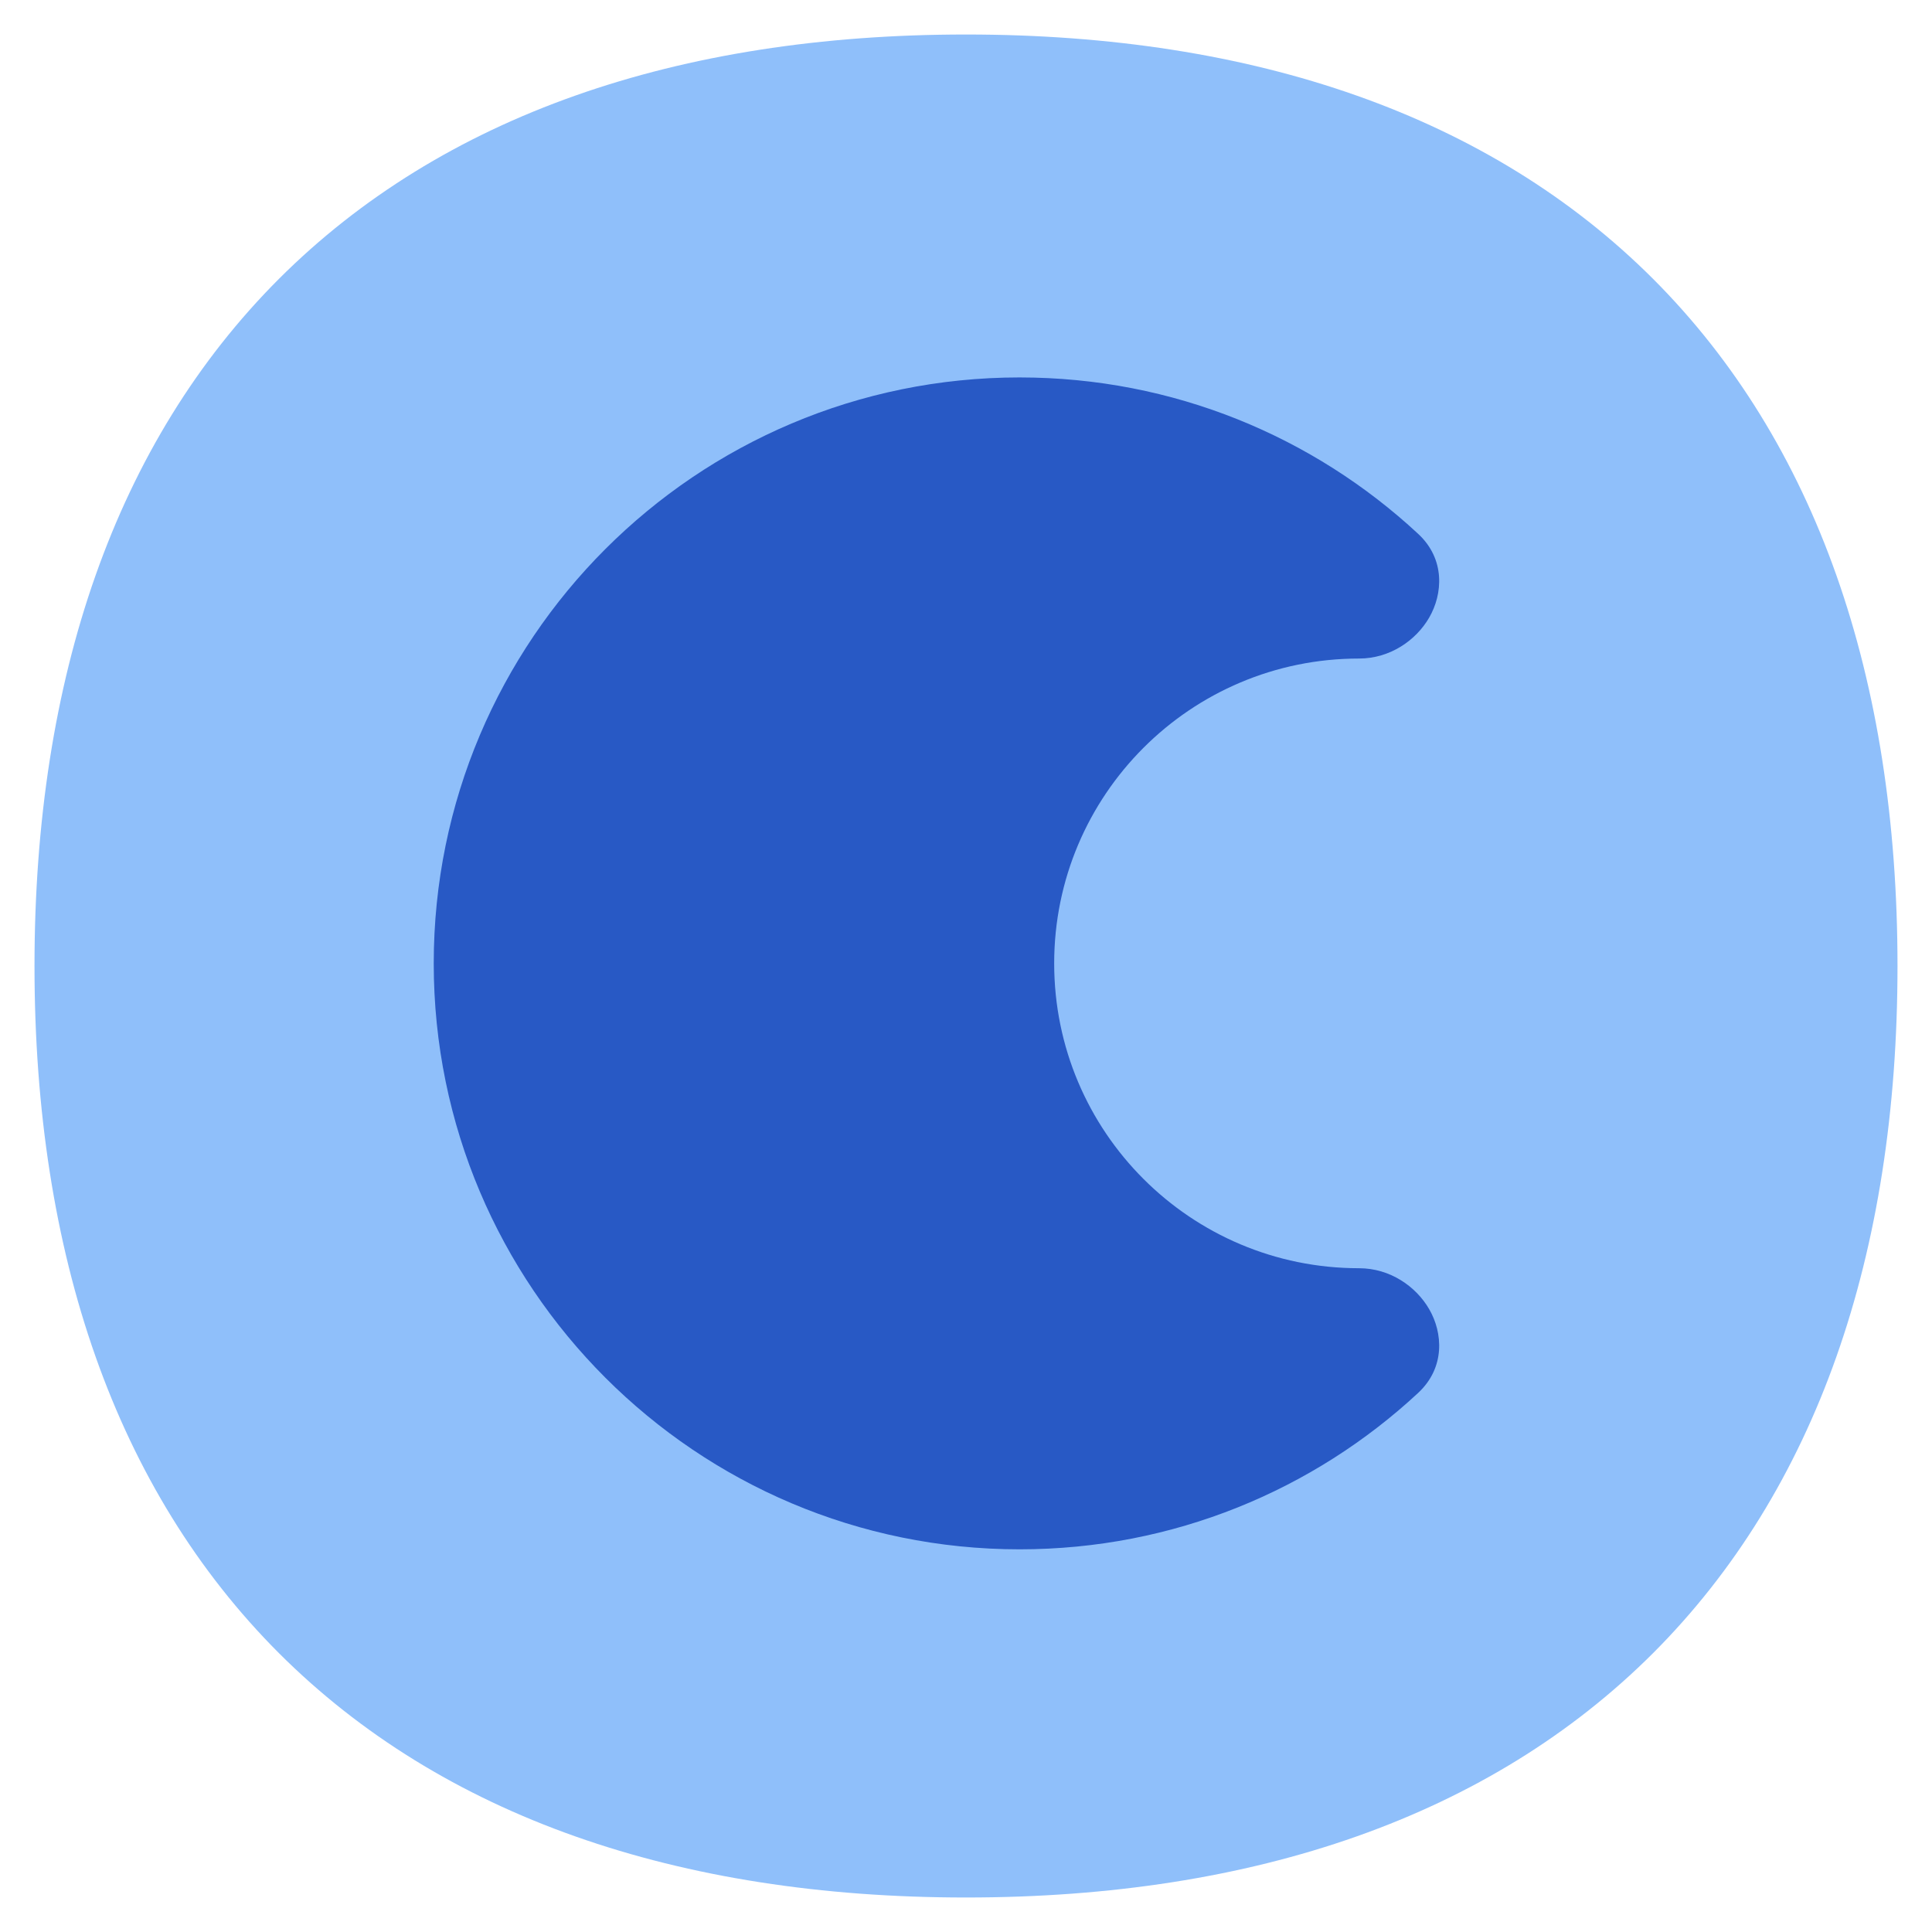<svg xmlns="http://www.w3.org/2000/svg" fill="none" viewBox="0 0 14 14" id="Dark-Dislay-Mode--Streamline-Flex">
  <desc>
    Dark Dislay Mode Streamline Icon: https://streamlinehq.com
  </desc>
  <g id="dark-dislay-mode">
    <path id="Union" fill="#8fbffa" fill-rule="evenodd" d="M7 0.25c-2.092 0 -3.797 0.59 -4.979 1.771C0.84 3.203 0.25 4.908 0.25 7c0 2.092 0.59 3.797 1.771 4.979C3.203 13.16 4.908 13.75 7 13.75c2.092 0 3.797 -0.59 4.979 -1.771C13.16 10.797 13.75 9.092 13.75 7c0 -2.092 -0.59 -3.797 -1.771 -4.979C10.797 0.84 9.092 0.25 7 0.25Z" clip-rule="evenodd" stroke-width="1"></path>
    <path id="Union_2" fill="#2859c5" fill-rule="evenodd" d="M7.389 2.735c-2.345 0 -4.246 1.901 -4.246 4.246 0 2.345 1.901 4.246 4.246 4.246 1.115 0 2.13 -0.43 2.887 -1.133 0.199 -0.185 0.179 -0.438 0.08 -0.608 -0.095 -0.164 -0.283 -0.296 -0.508 -0.296 -1.22 0 -2.209 -0.989 -2.209 -2.209 0 -1.22 0.989 -2.209 2.209 -2.209 0.225 0 0.413 -0.132 0.508 -0.296 0.099 -0.17 0.119 -0.424 -0.08 -0.608 -0.757 -0.703 -1.772 -1.133 -2.887 -1.133Z" clip-rule="evenodd" stroke-width="1"></path>
  </g>
</svg>